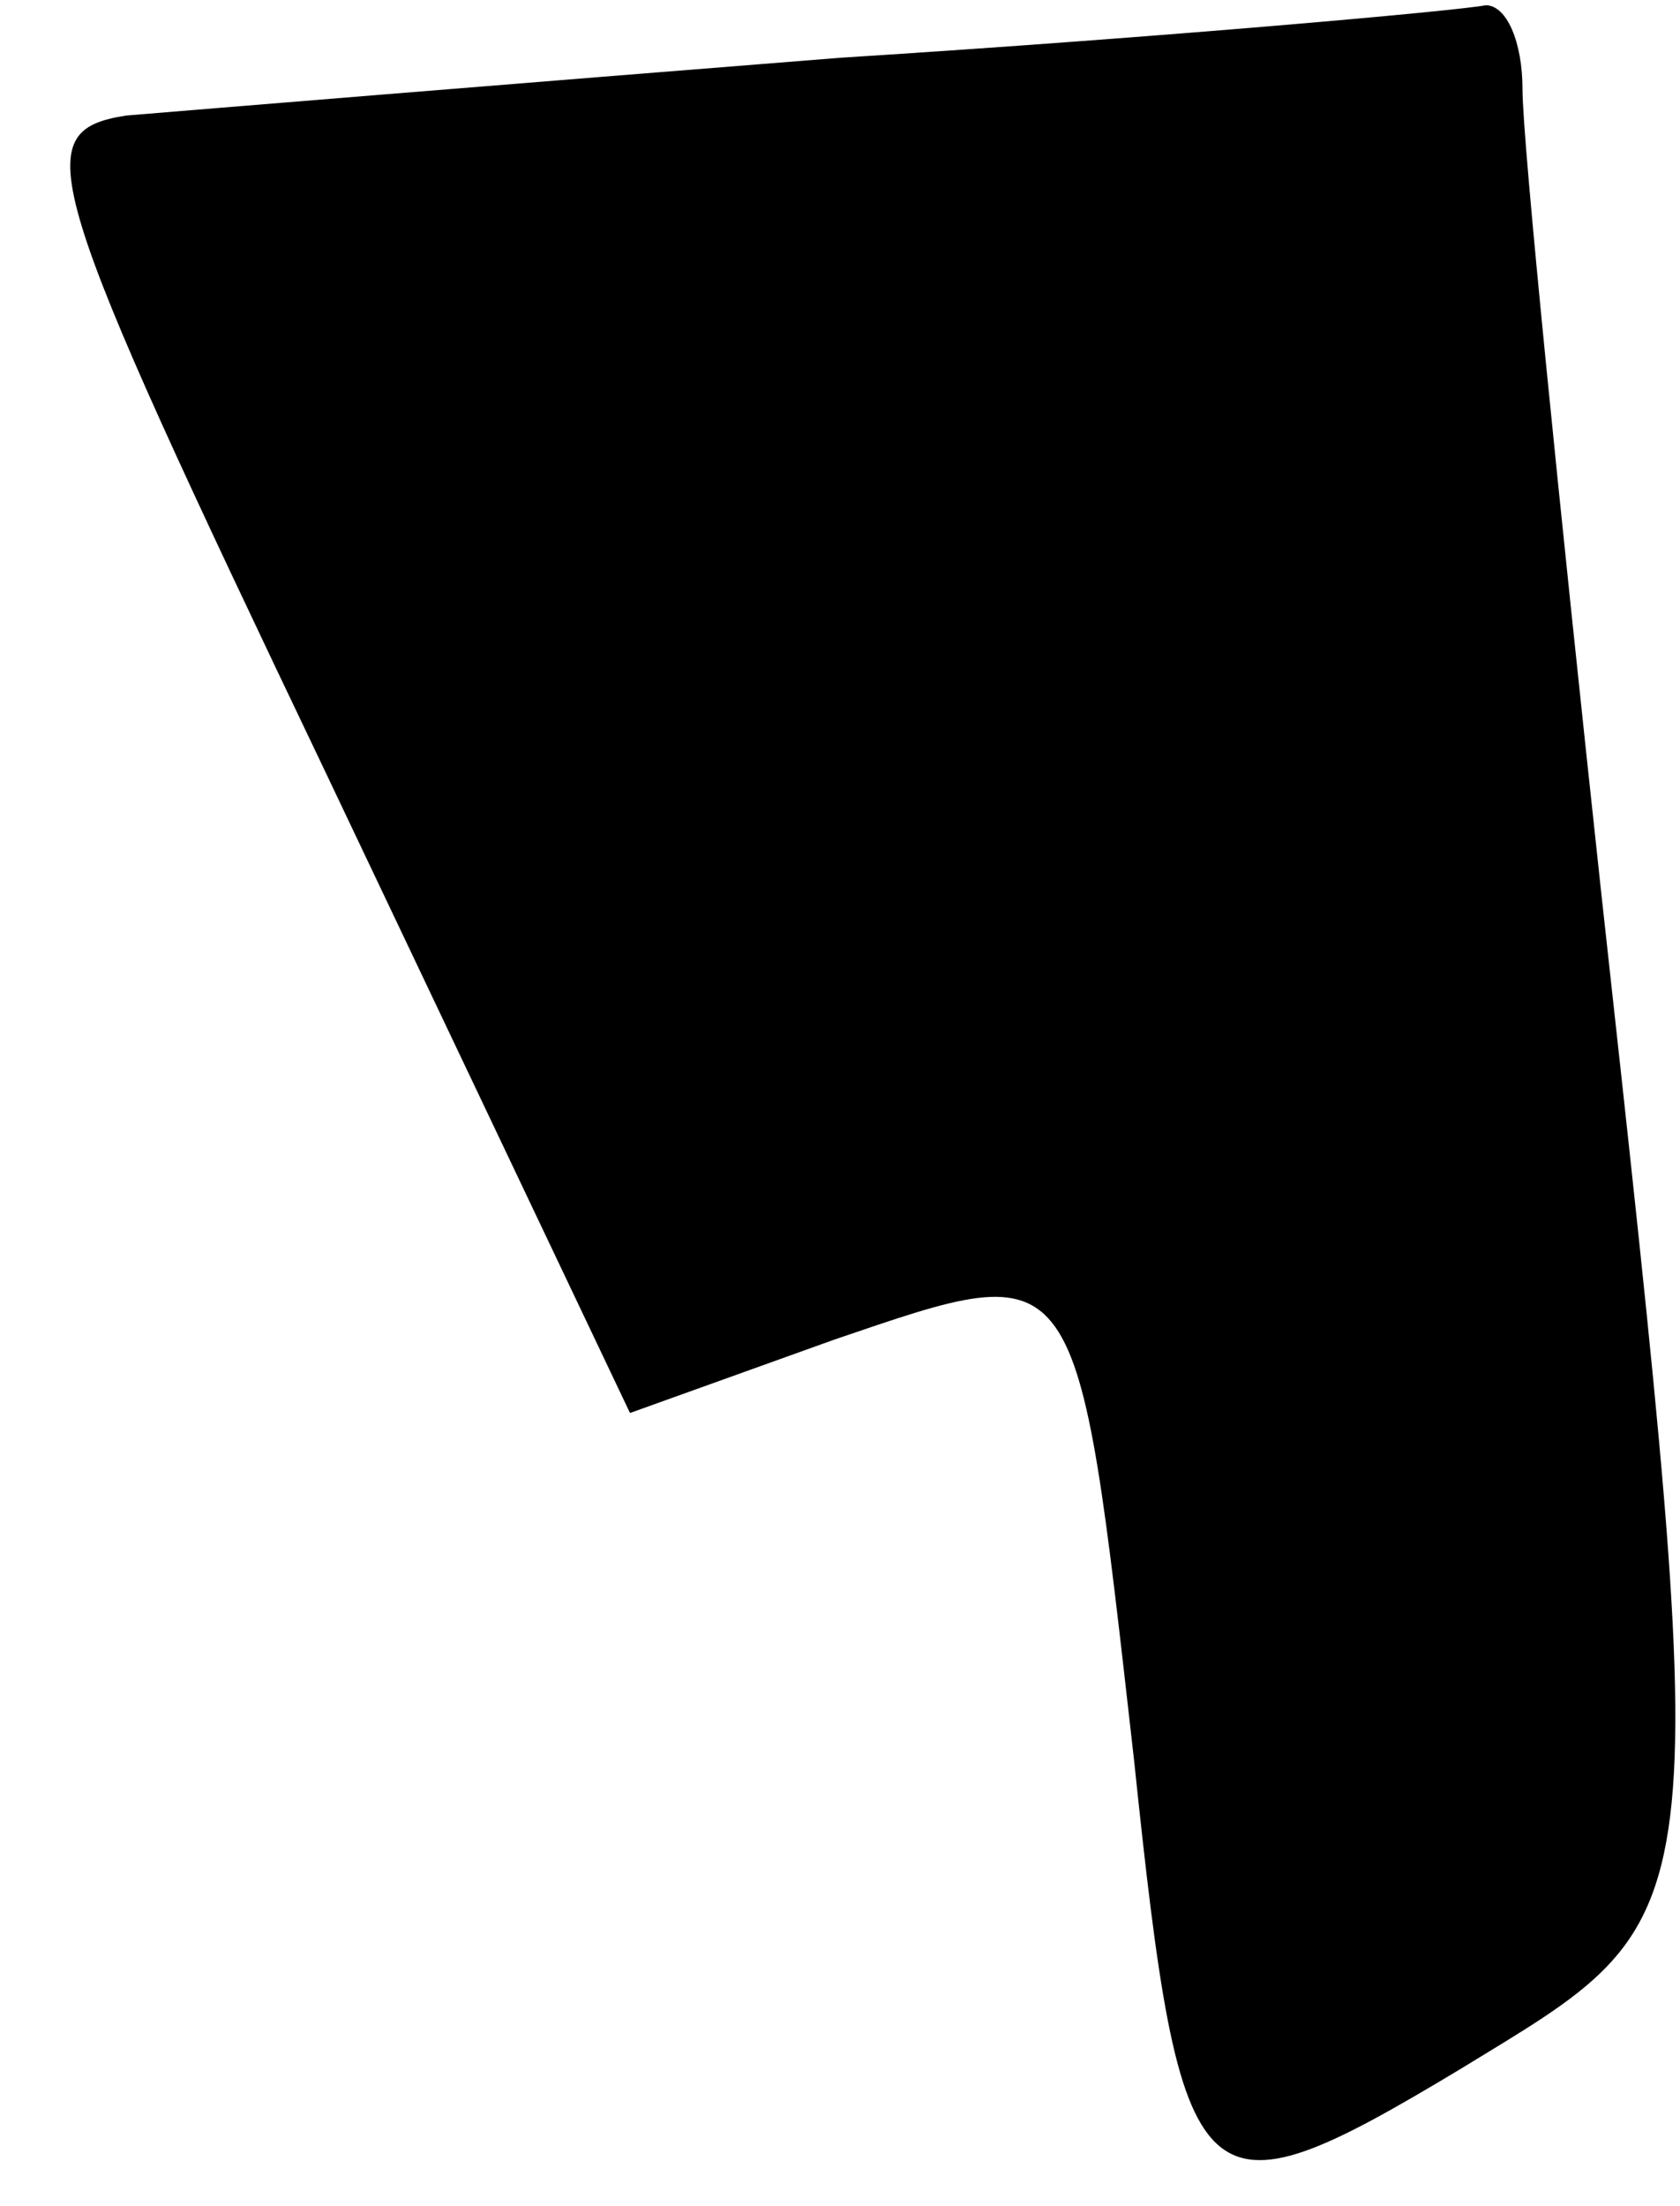 <?xml version="1.0" standalone="no"?>
<!DOCTYPE svg PUBLIC "-//W3C//DTD SVG 20010904//EN"
 "http://www.w3.org/TR/2001/REC-SVG-20010904/DTD/svg10.dtd">
<svg version="1.0" xmlns="http://www.w3.org/2000/svg"
 width="32pt" height="42pt" viewBox="0 0 32 42"
 preserveAspectRatio="xMidYMid meet">
<g transform="translate(0,42) scale(0.1,-0.1)"
fill="#000000" stroke="none">
<path fill="#000000" stroke="none" d="M160 409 c-63 -5 -124 -10 -136 -11
-19 -3 -16 -12 38 -125 l58 -122 39 14 c47 16 46 17 57 -80 9 -86 12 -89 62
-59 49 30 49 24 27 224 -8 74 -15 143 -15 153 0 9 -3 16 -7 16 -5 -1 -60 -6
-123 -10z"/>
</g>
</svg>
